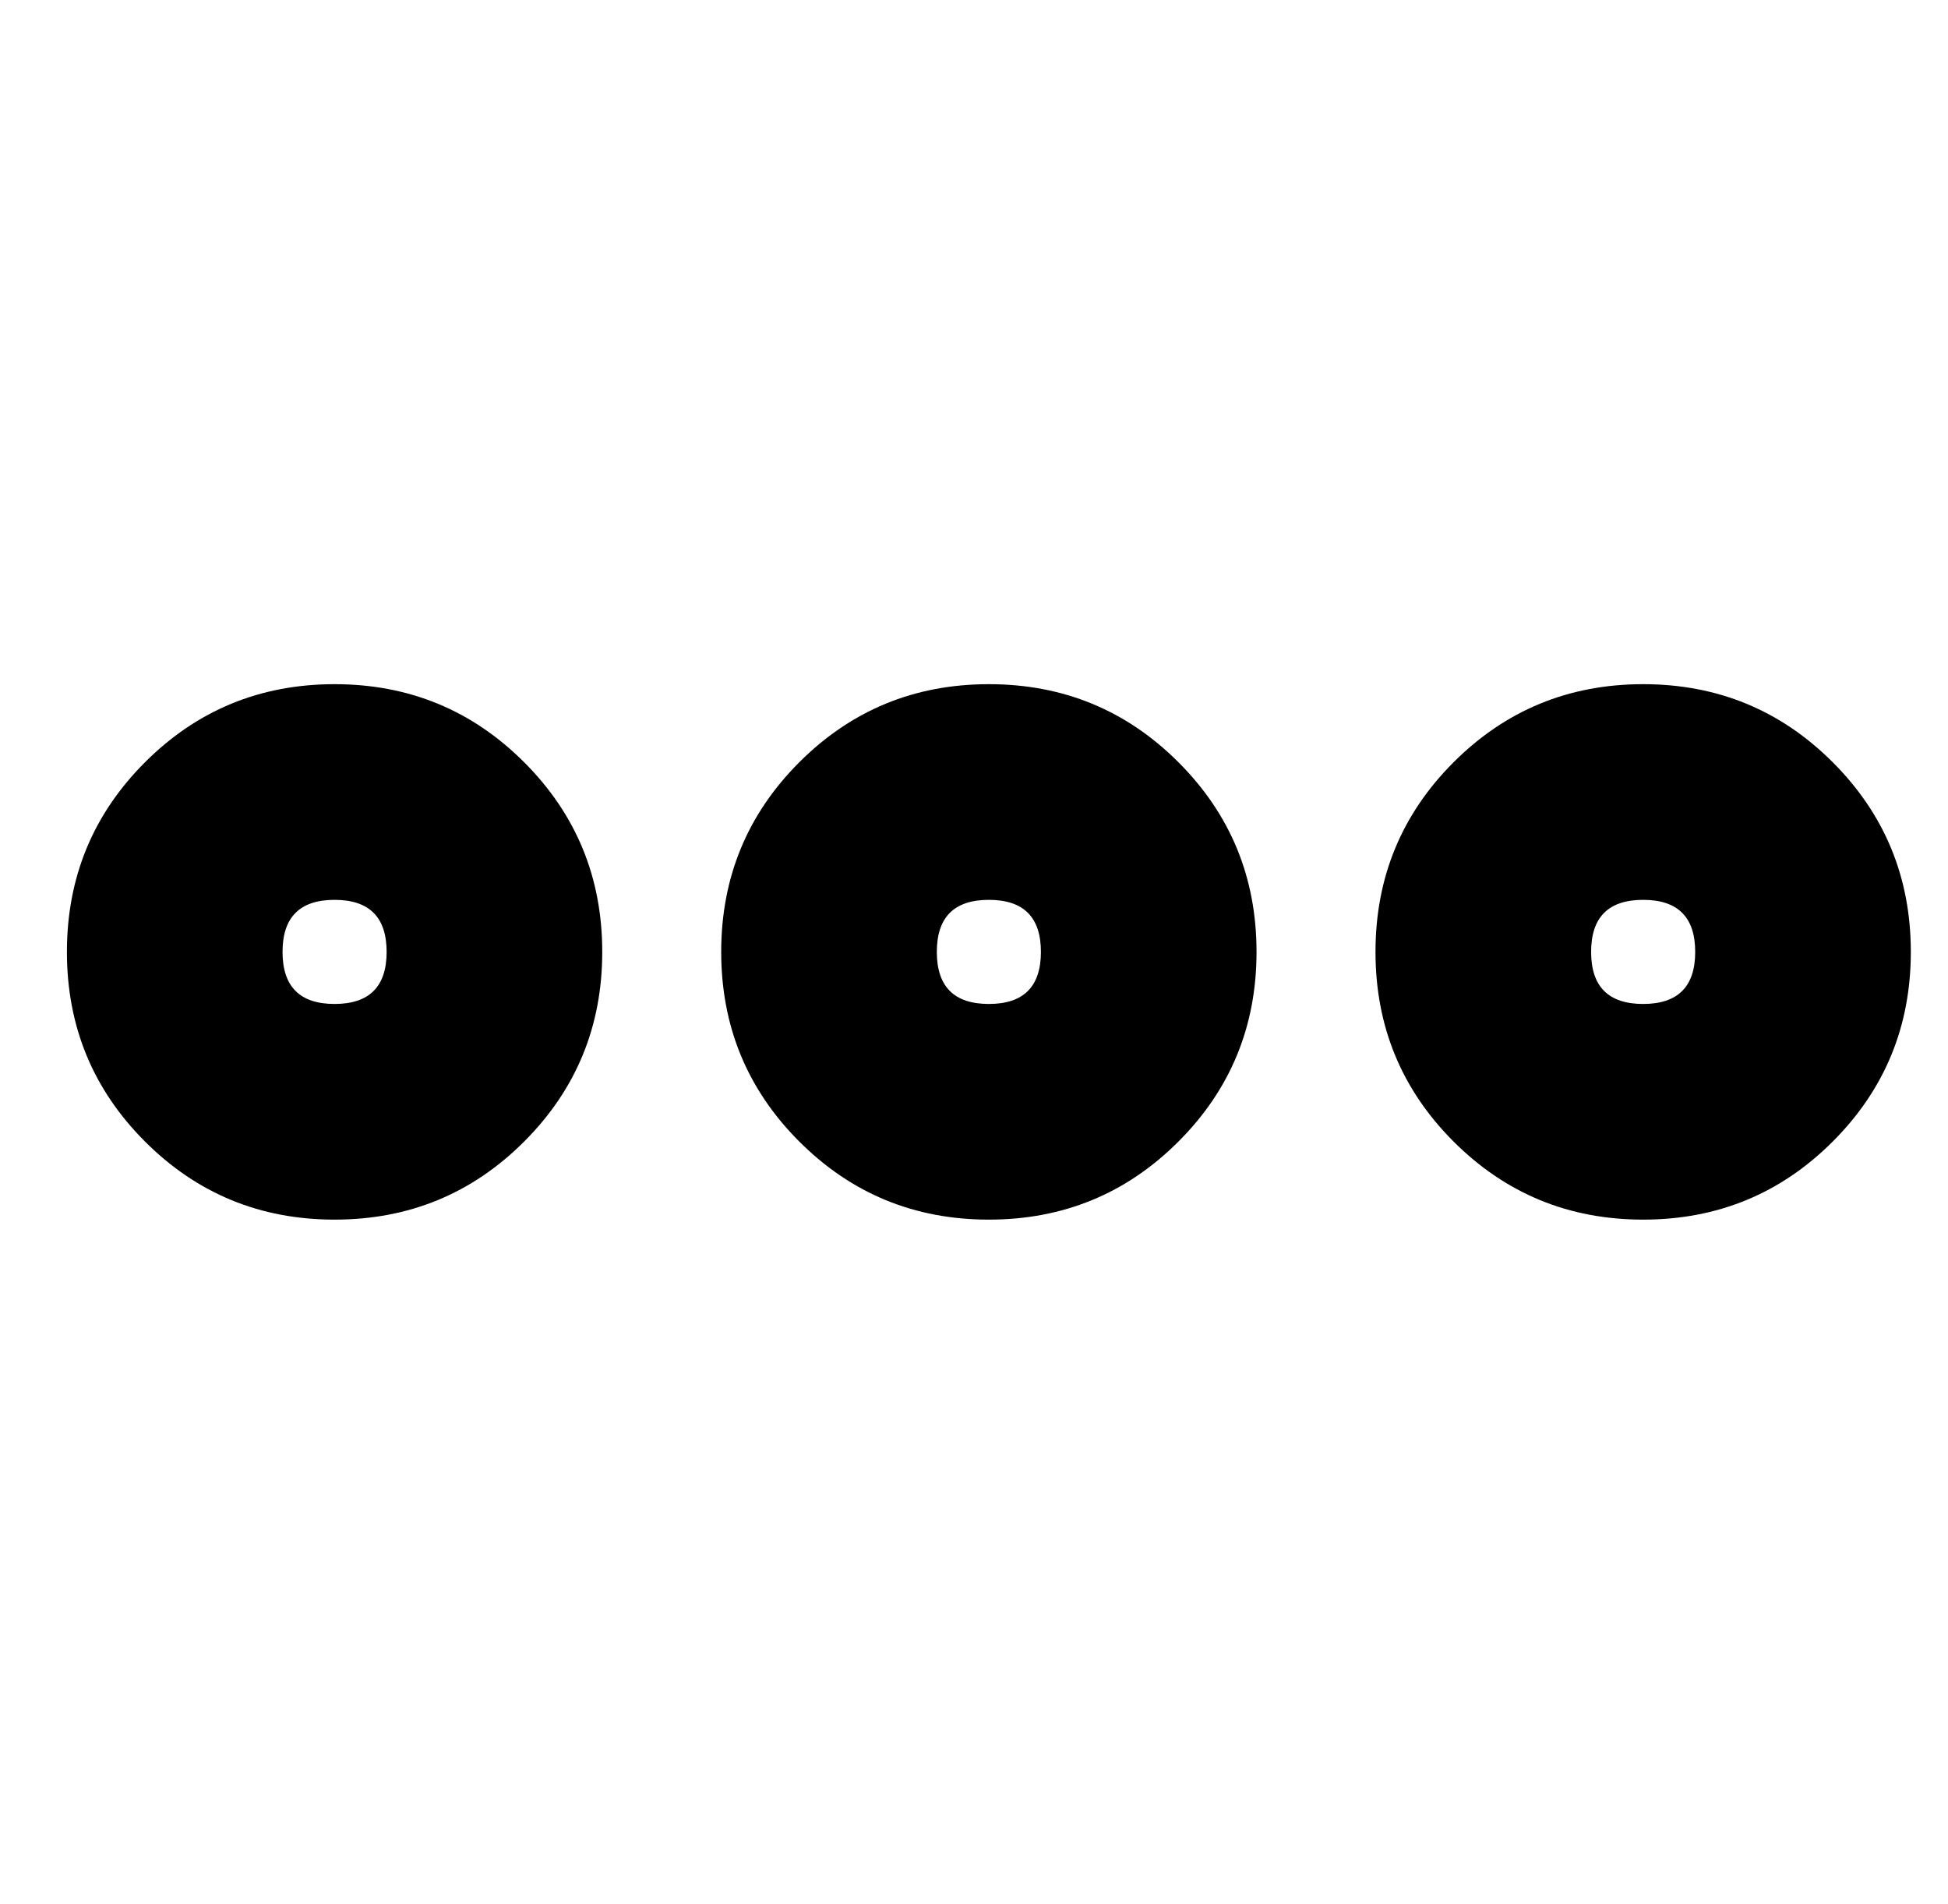 <?xml version="1.0" standalone="no"?>
<!DOCTYPE svg PUBLIC "-//W3C//DTD SVG 1.1//EN" "http://www.w3.org/Graphics/SVG/1.1/DTD/svg11.dtd" >
<svg xmlns="http://www.w3.org/2000/svg" xmlns:xlink="http://www.w3.org/1999/xlink" version="1.1" viewBox="-10 0 524 512">
   <path fill="currentColor"
d="M256 242q-14 0 -14 14t14 14t14 -14t-14 -14zM256 184q30 0 51 21t21 51t-21 51t-51 21t-51 -21t-21 -51t21 -51t51 -21zM432 242q-14 0 -14 14t14 14t14 -14t-14 -14zM432 184q30 0 51 21t21 51t-21 51t-51 21t-51 -21t-21 -51t21 -51t51 -21zM80 242q-14 0 -14 14
t14 14t14 -14t-14 -14zM80 184q30 0 51 21t21 51t-21 51t-51 21t-51 -21t-21 -51t21 -51t51 -21z" />
</svg>
